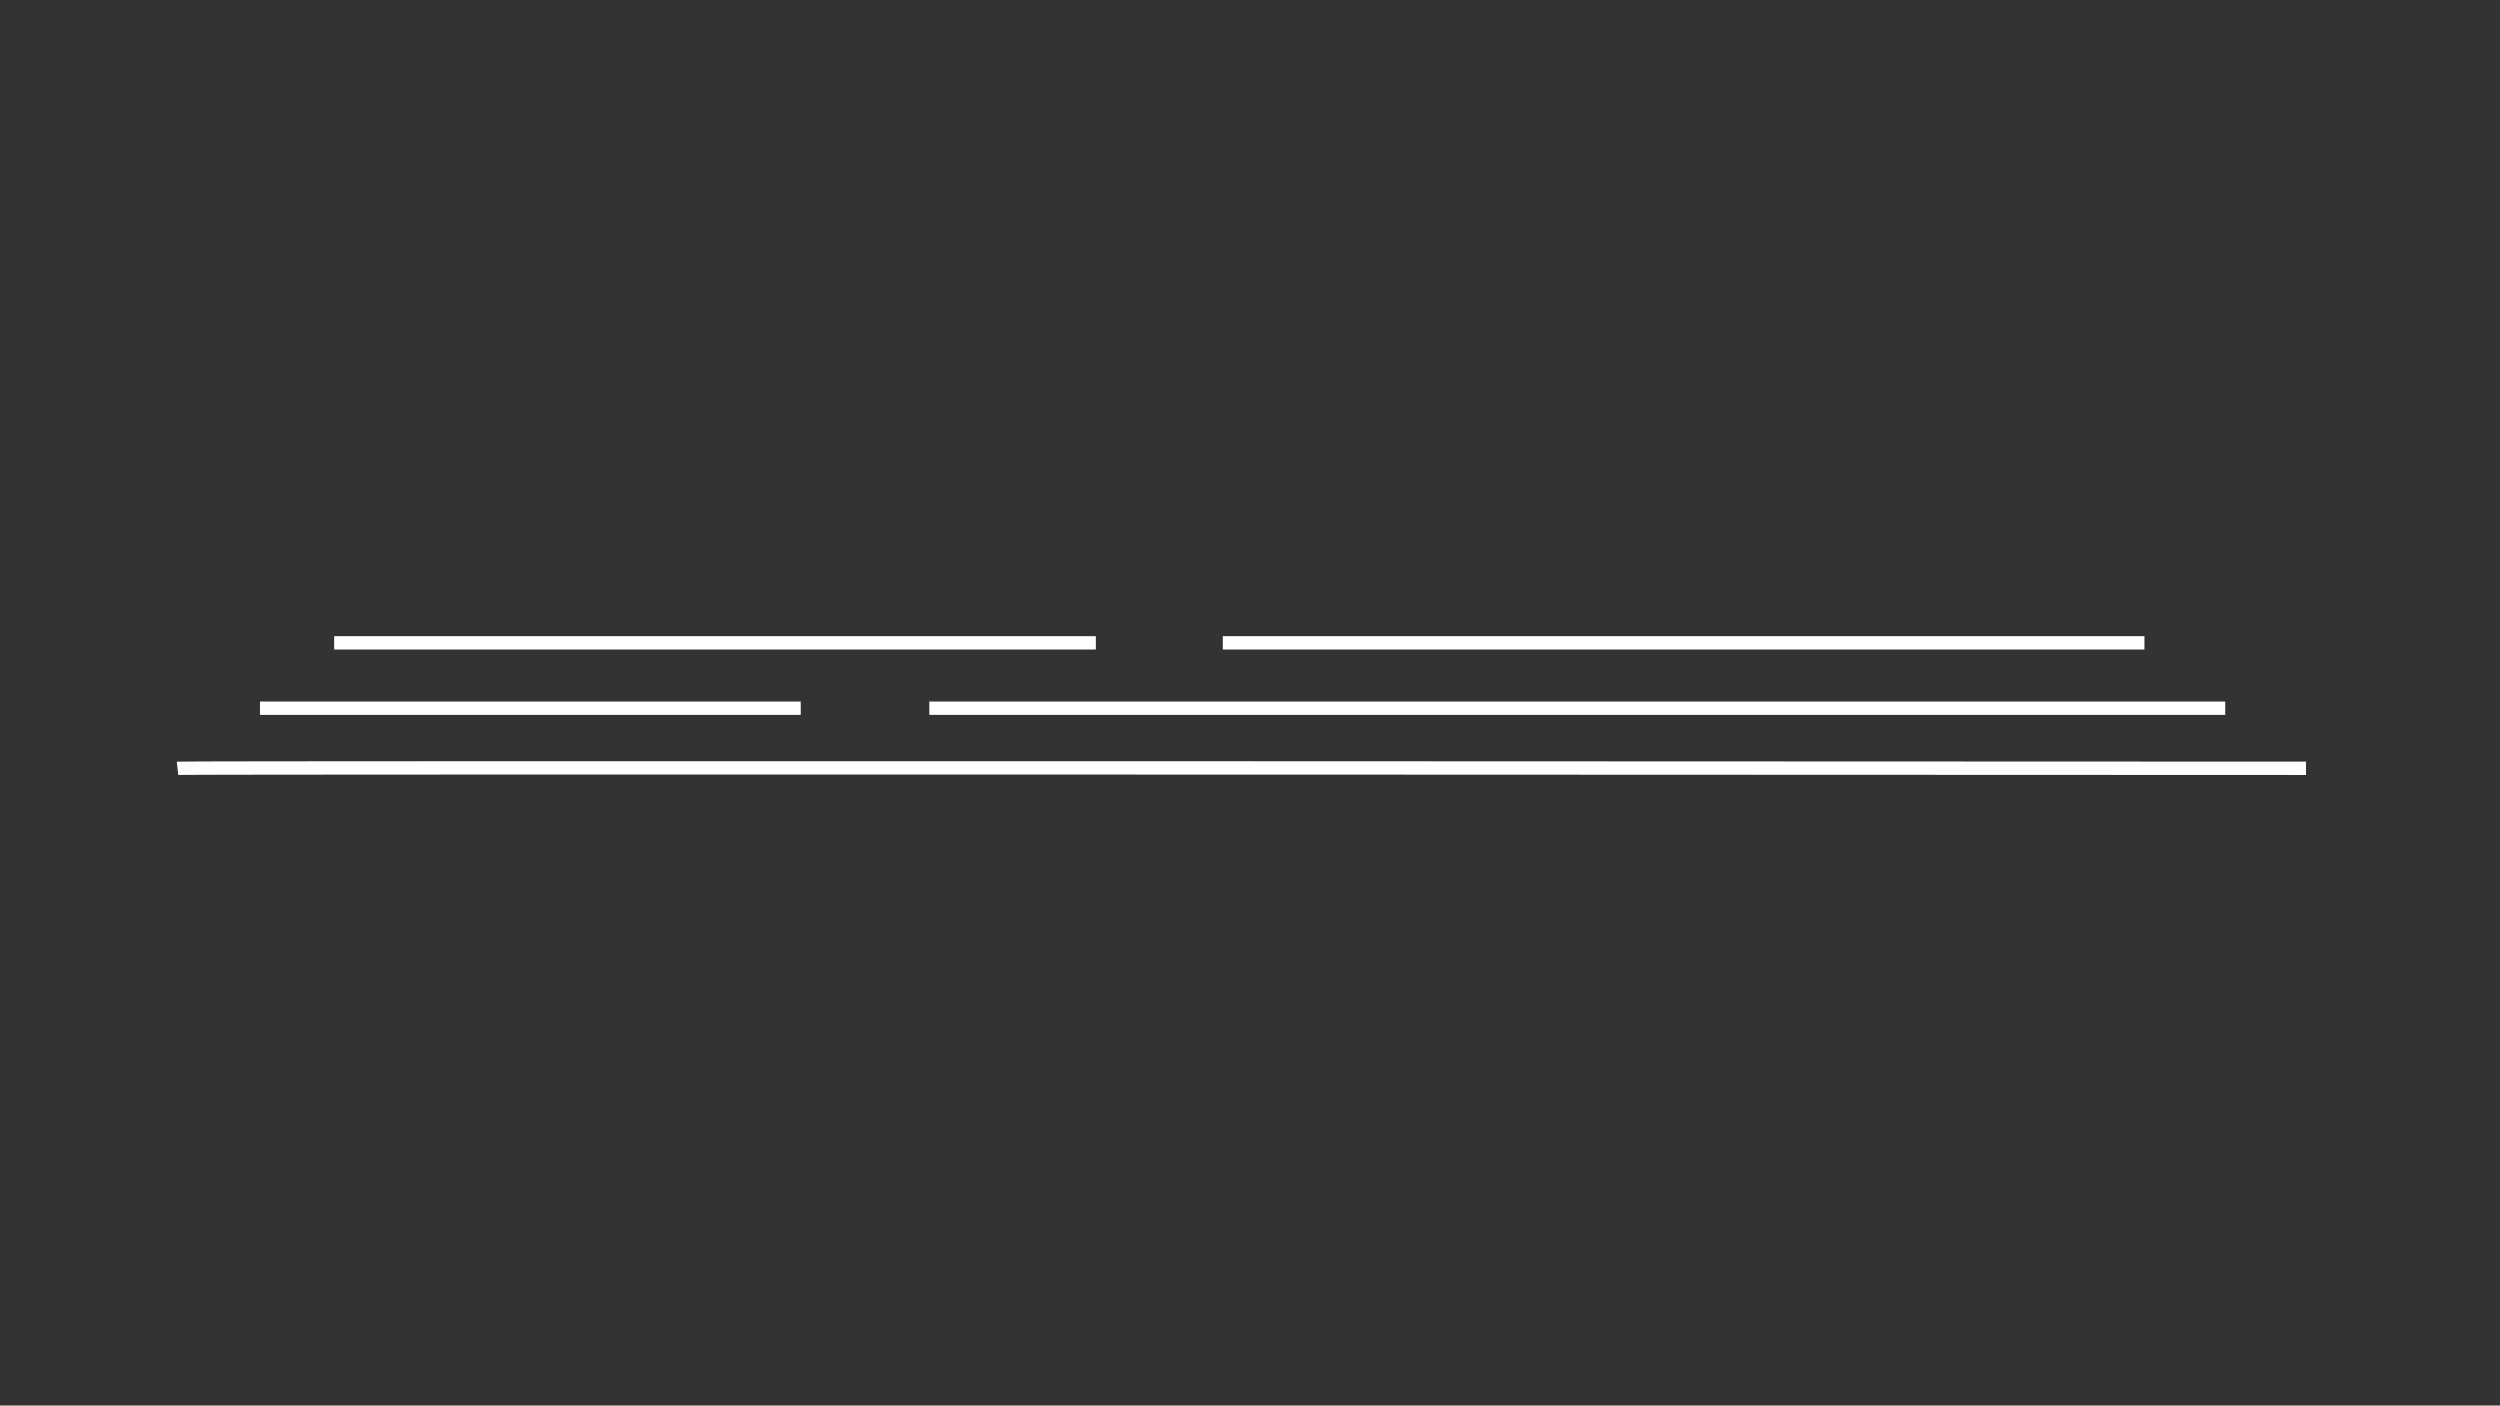<svg id="Layer_1" data-name="Layer 1" xmlns="http://www.w3.org/2000/svg" viewBox="0 0 1366 768"><rect x="0" y="0" width="1366" height="768" fill="#333333" stroke="none"/><defs><style>.cls-1{fill:none;stroke:#fff;stroke-miterlimit:10;stroke-width:7.29px;}</style></defs><title>bottomBar</title><line class="cls-1" x1="142.04" y1="386.96" x2="437.52" y2="386.96"/><line class="cls-1" x1="507.79" y1="386.96" x2="1215.86" y2="386.96"/><line class="cls-1" x1="182.58" y1="351.25" x2="598.77" y2="351.25"/><line class="cls-1" x1="668.14" y1="351.25" x2="1171.72" y2="351.25"/><path class="cls-1" d="M97,419.8c5.41-.58,1163,0,1163,0"/></svg>